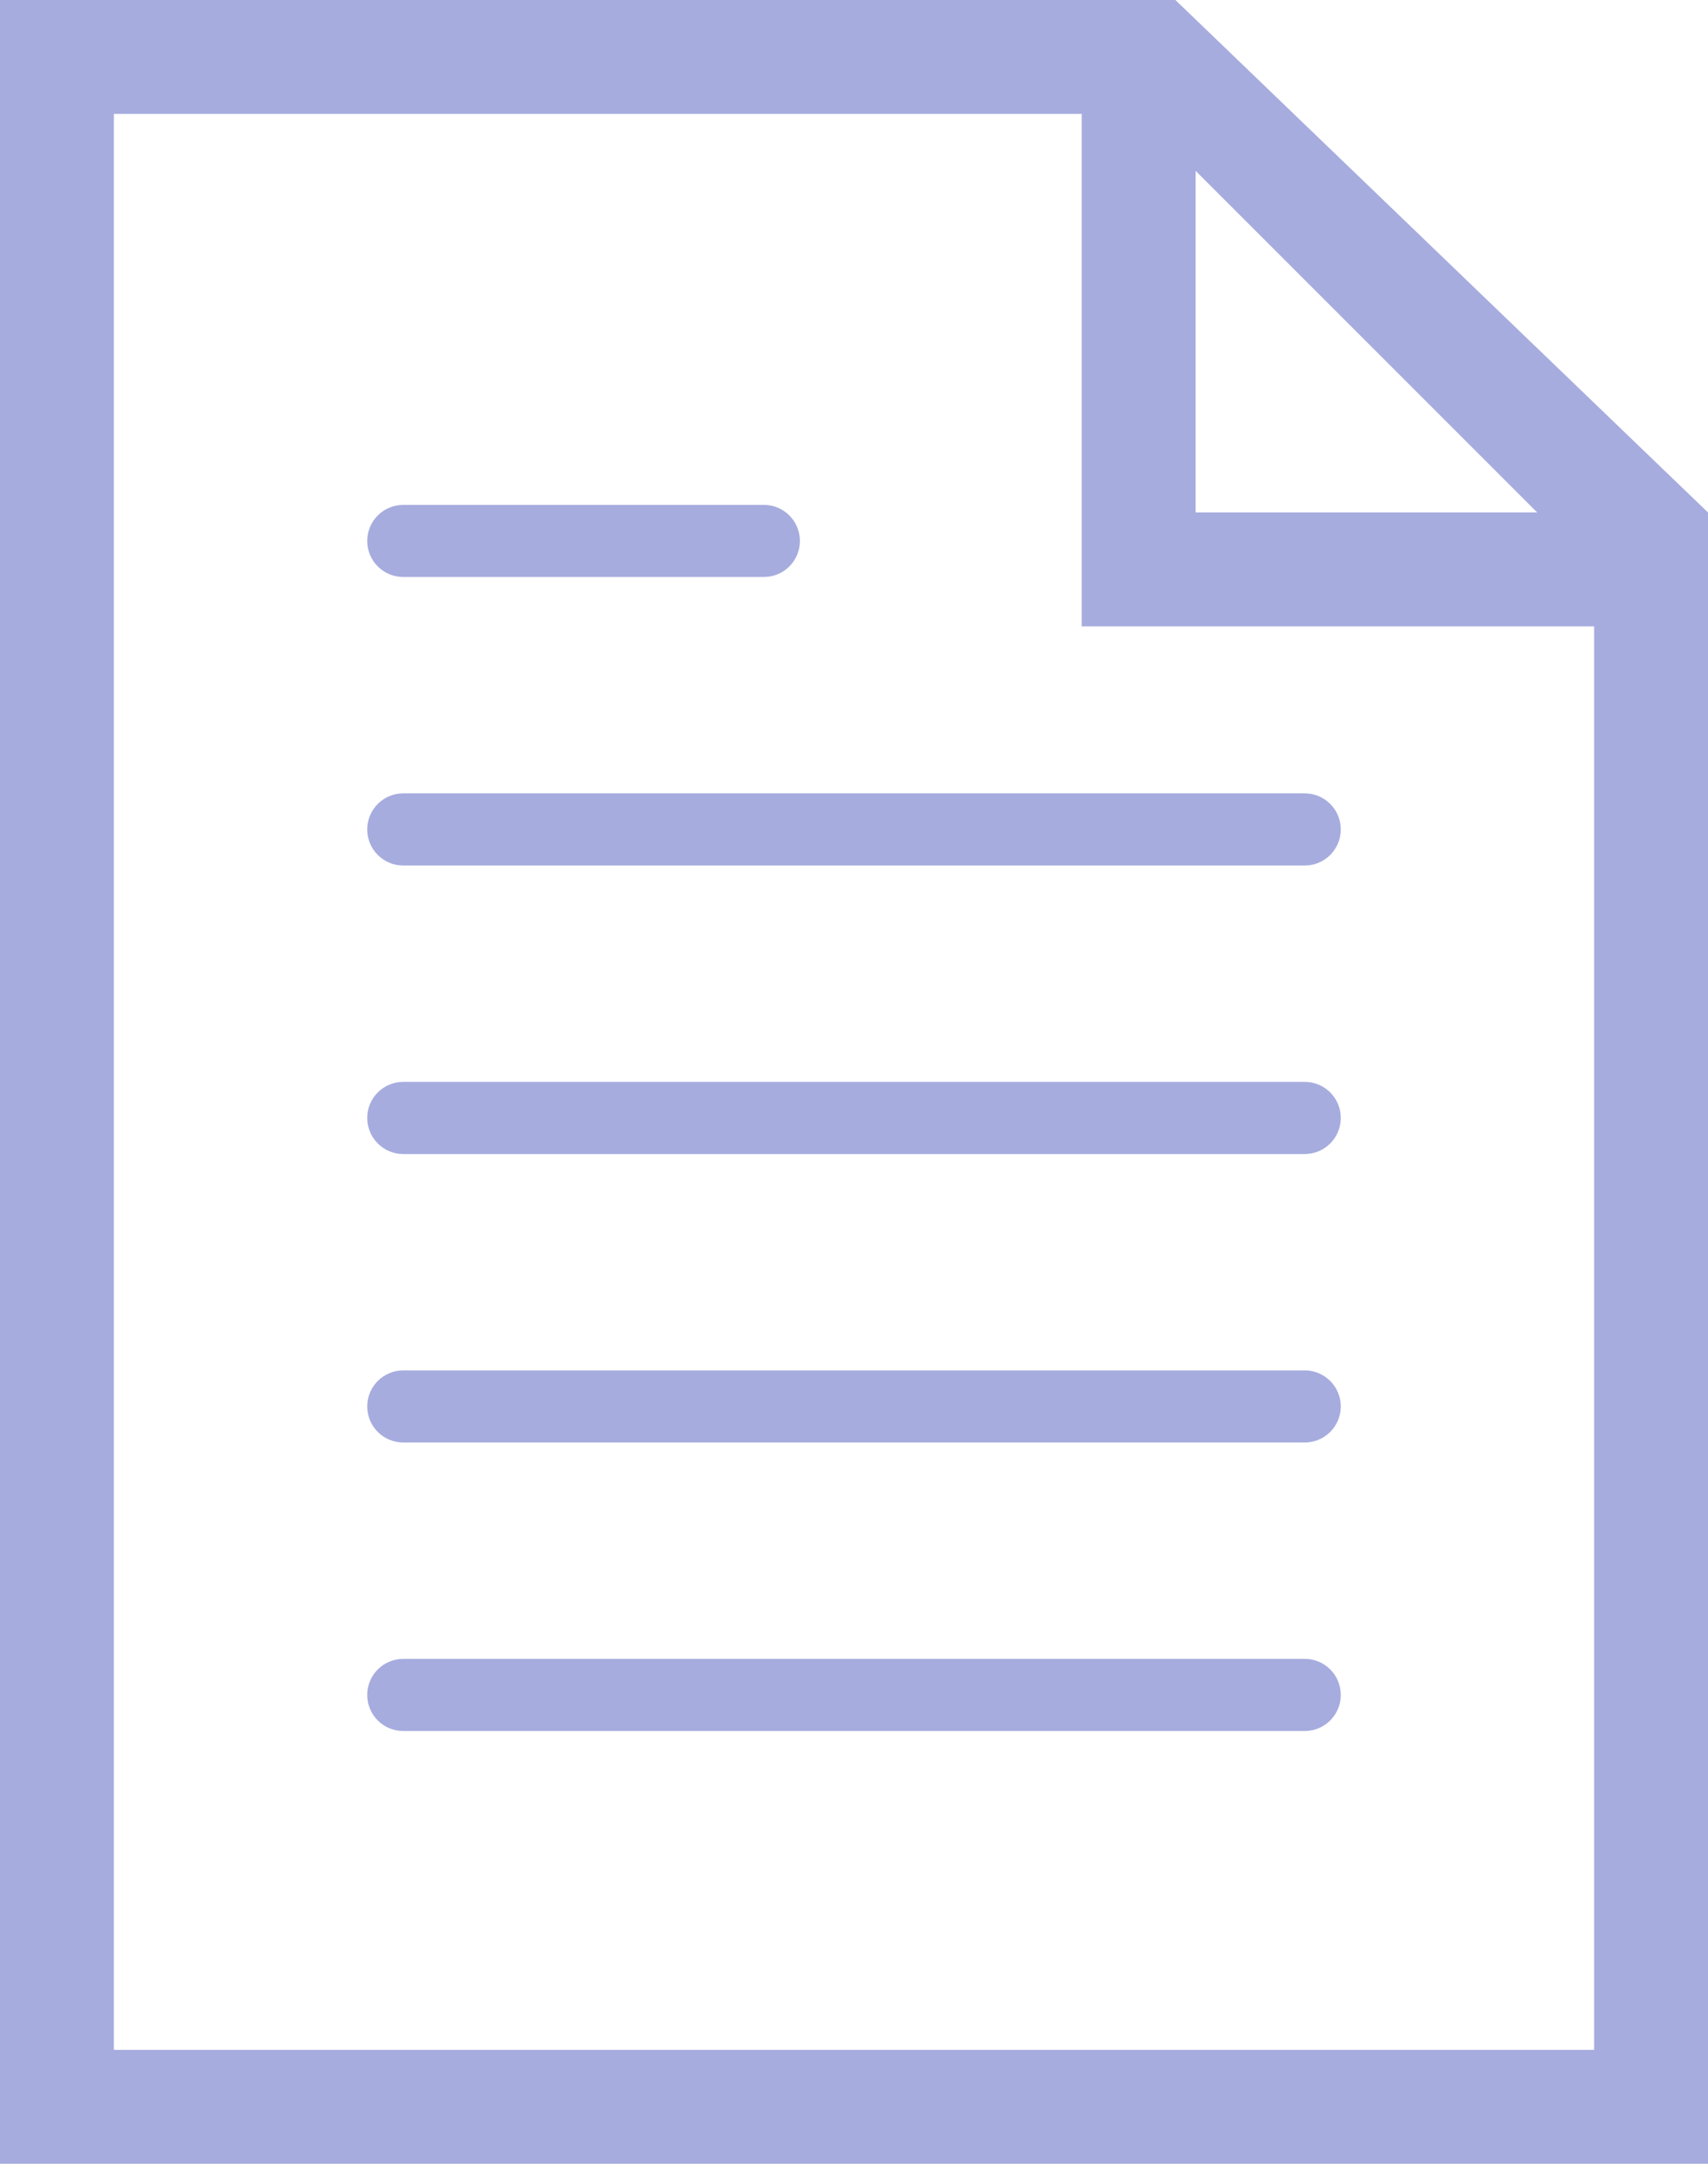 <svg width="30" height="38" viewBox="0 0 30 38" fill="none" xmlns="http://www.w3.org/2000/svg">
<path d="M22.917 13.933H7.083C6.734 13.933 6.45 14.216 6.45 14.567C6.45 14.917 6.734 15.2 7.083 15.2H22.917C23.266 15.2 23.55 14.917 23.55 14.567C23.55 14.216 23.266 13.933 22.917 13.933Z" fill="#A6ACDE"/>
<path d="M7.083 10.133H13.417C13.766 10.133 14.05 9.85 14.05 9.5C14.05 9.15 13.766 8.867 13.417 8.867H7.083C6.734 8.867 6.45 9.15 6.45 9.5C6.45 9.85 6.734 10.133 7.083 10.133Z" fill="#A6ACDE"/>
<path d="M22.917 19H7.083C6.734 19 6.45 19.283 6.45 19.633C6.45 19.984 6.734 20.267 7.083 20.267H22.917C23.266 20.267 23.55 19.984 23.55 19.633C23.55 19.283 23.266 19 22.917 19Z" fill="#A6ACDE"/>
<path d="M22.917 24.067H7.083C6.734 24.067 6.45 24.35 6.45 24.7C6.45 25.05 6.734 25.333 7.083 25.333H22.917C23.266 25.333 23.55 25.05 23.55 24.7C23.55 24.35 23.266 24.067 22.917 24.067Z" fill="#A6ACDE"/>
<path d="M22.917 29.133H7.083C6.734 29.133 6.45 29.416 6.45 29.767C6.45 30.117 6.734 30.4 7.083 30.4H22.917C23.266 30.4 23.55 30.117 23.55 29.767C23.55 29.416 23.266 29.133 22.917 29.133Z" fill="#A6ACDE"/>
<path d="M20.645 0H0V38H30V9L20.645 0ZM21 3L27 9H21V3ZM2 36V2H19V11H28V36H2Z" fill="#A6ACDE"/>
</svg>
